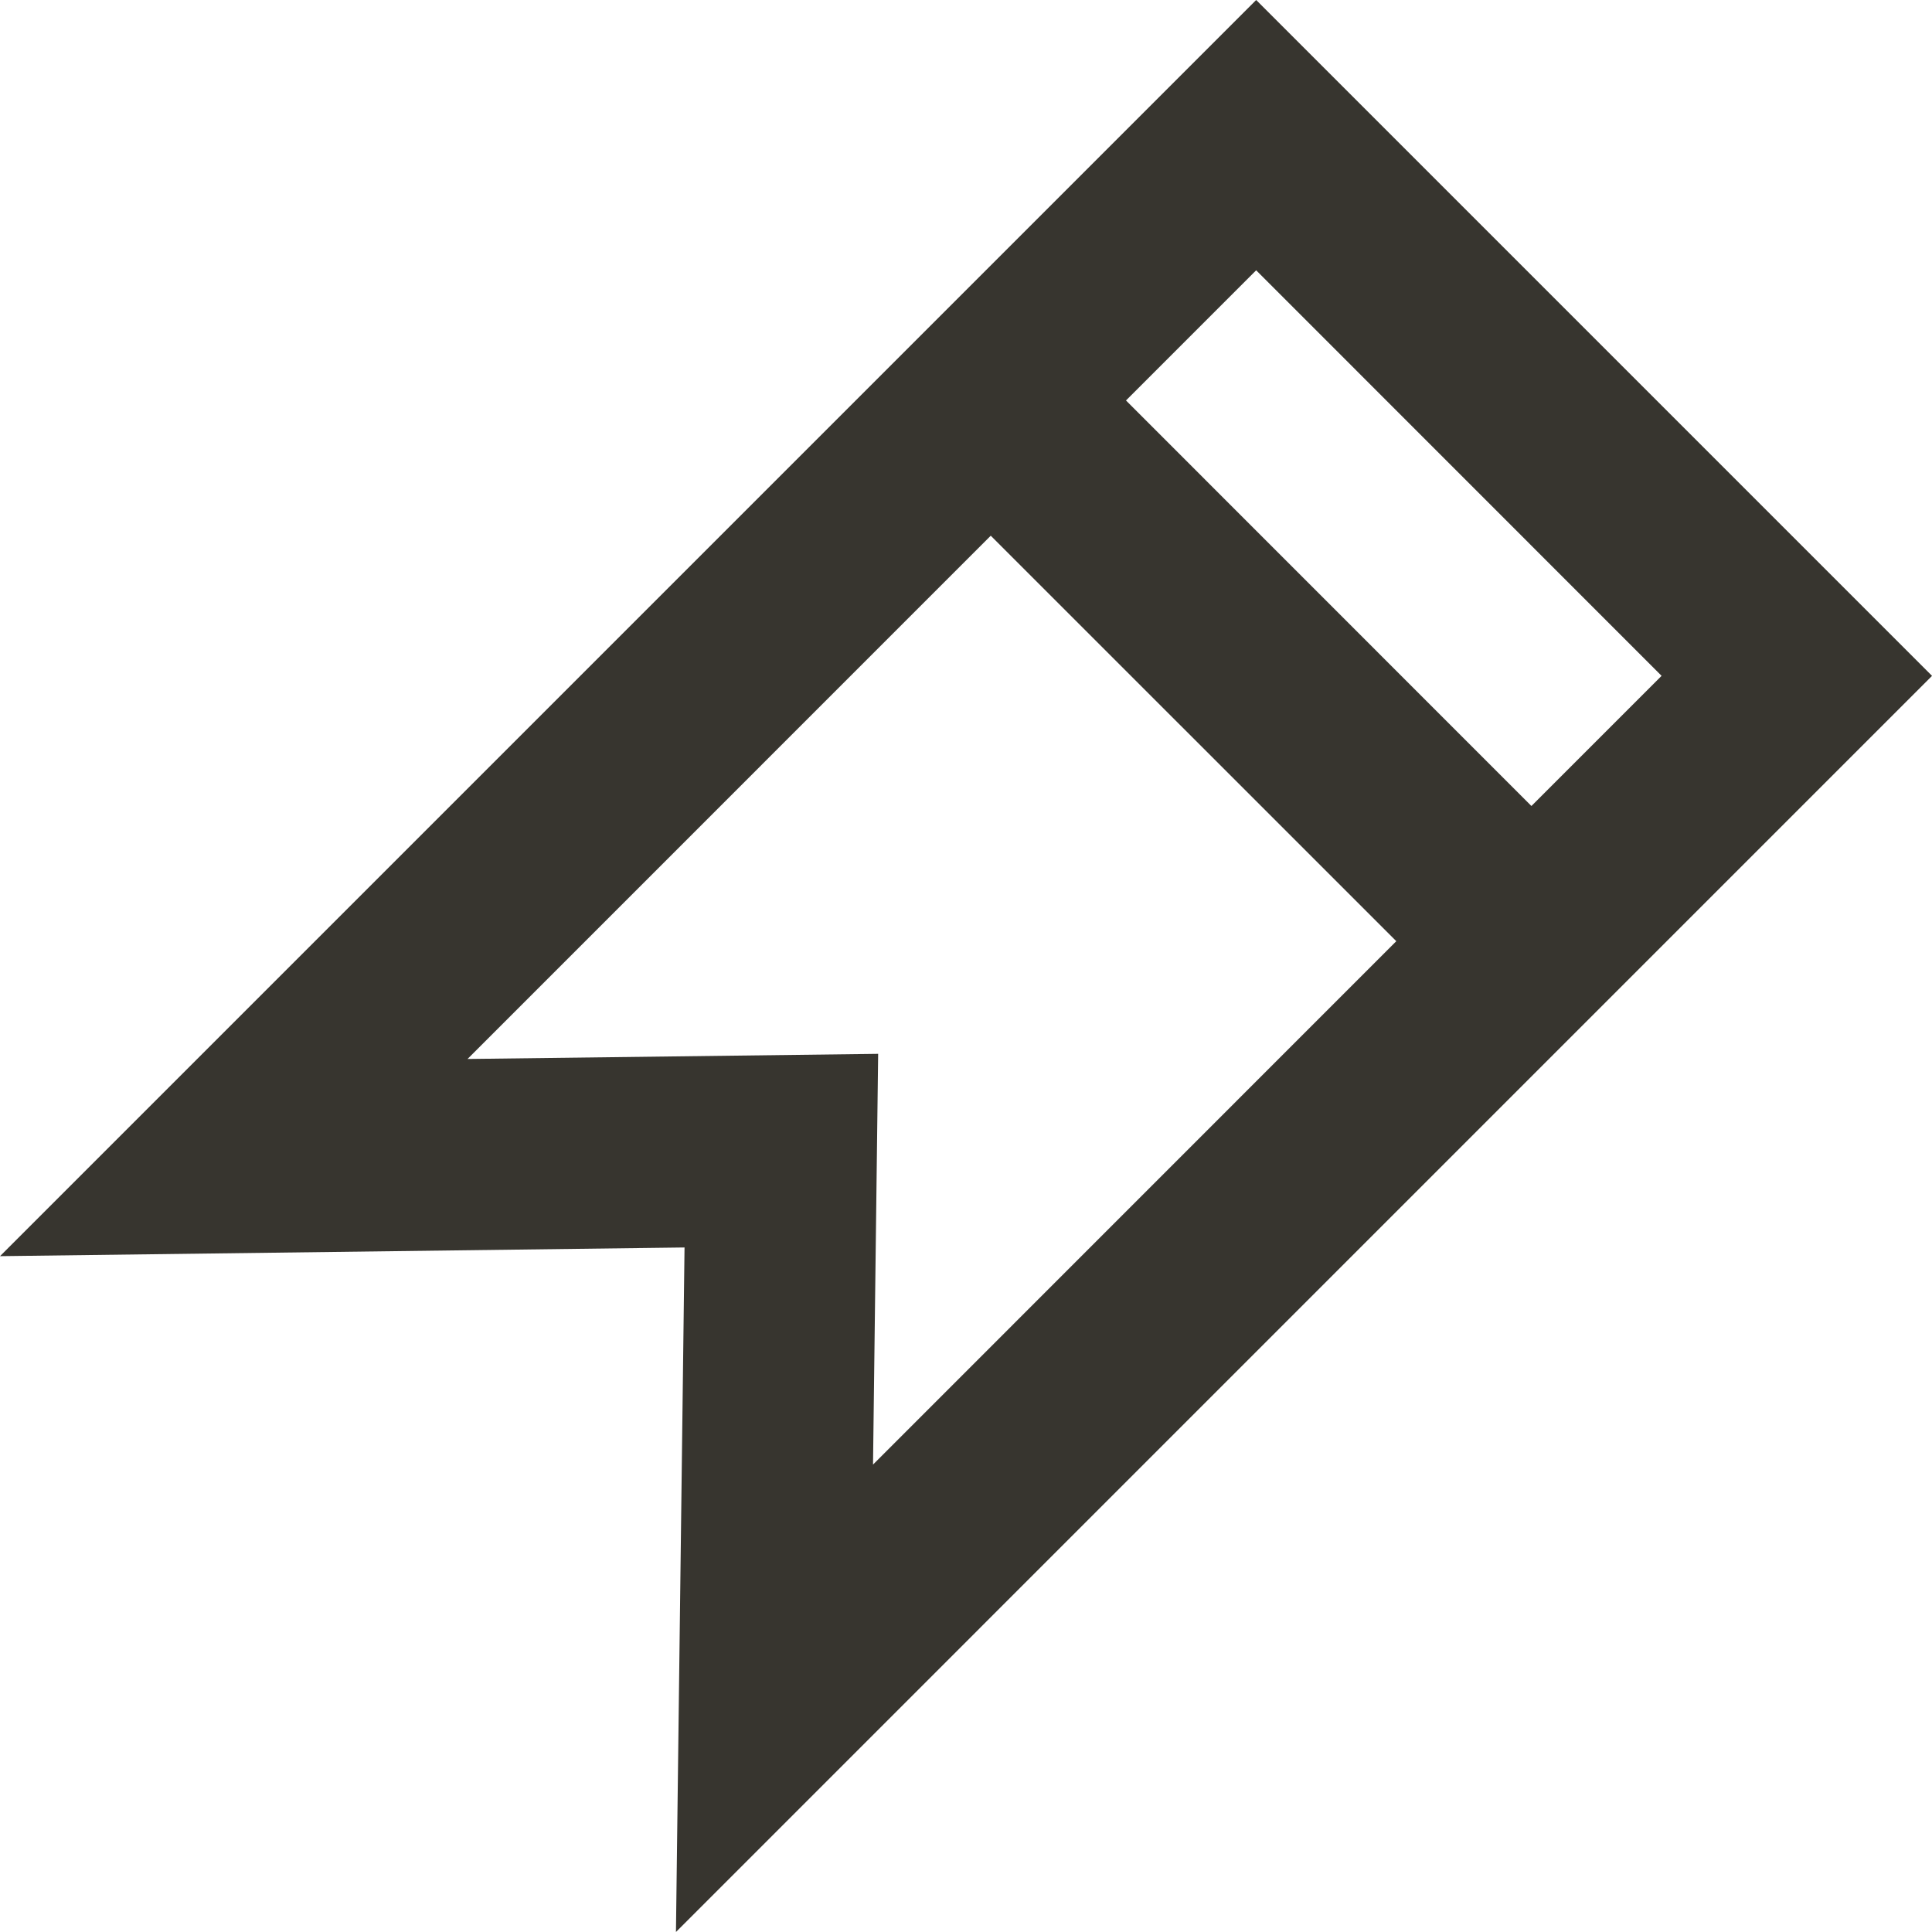 <!-- Generated by IcoMoon.io -->
<svg version="1.1" xmlns="http://www.w3.org/2000/svg" width="32" height="32" viewBox="0 0 32 32">
<title>as-bookmark-1</title>
<path fill="#37352f" d="M7.743 17.541l8.667-8.668 6.717 6.716-8.667 8.669c0.047-3.8 0.035-2.758 0.085-6.803-4.347 0.054-2.482 0.030-6.802 0.085zM20.806 4.477l6.715 6.717-2.156 2.156-6.715-6.717 2.156-2.156zM32 11.194l-11.194-11.194-20.806 20.806 11.338-0.144-0.142 11.338 20.805-20.806z"></path>
</svg>
